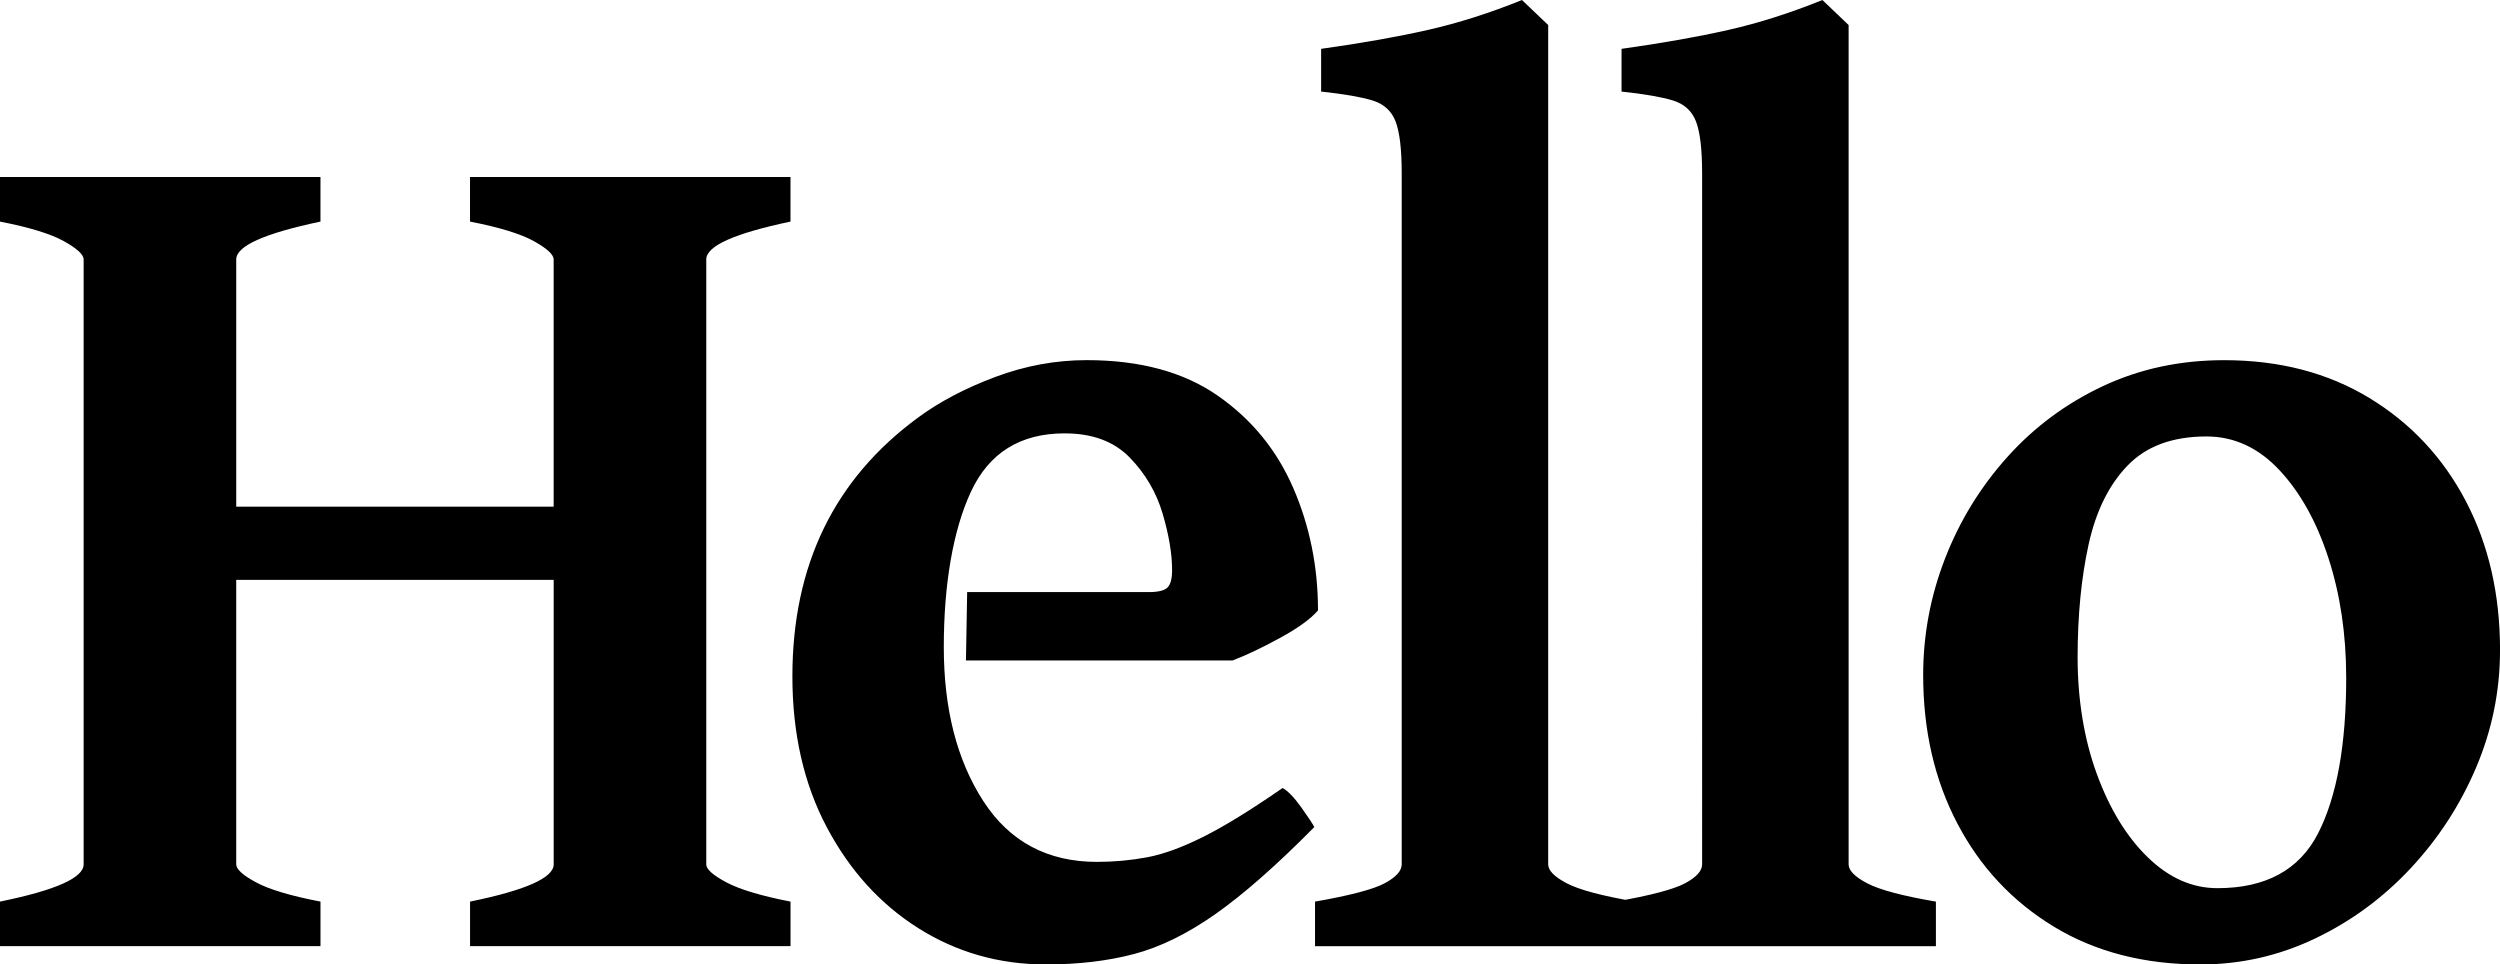 <?xml version="1.0" encoding="UTF-8"?>
<svg id="Livello_1" data-name="Livello 1" xmlns="http://www.w3.org/2000/svg" viewBox="0 0 1297.56 500.59">
  <defs>
    <style>
      .cls-1 {
        stroke-width: 0px;
      }
    </style>
  </defs>
  <path id="hello" class="cls-1" d="m366.57,134.65v313.97c0,2.54,3.49,5.65,10.46,9.35,6.97,3.7,18.06,7.02,33.27,9.98v23.13h-166.33v-23.13c28.94-5.91,43.41-12.36,43.41-19.33v-147.64H122.61v147.64c0,2.54,3.43,5.65,10.3,9.35,6.86,3.7,18,7.02,33.43,9.98v23.13H0v-23.13c28.94-5.91,43.41-12.36,43.41-19.33V134.65c0-2.53-3.44-5.7-10.3-9.5-6.87-3.8-17.9-7.18-33.11-10.14v-23.13h166.33v23.13c-29.15,6.13-43.72,12.67-43.72,19.64v128.31h164.75v-128.31c0-2.53-3.44-5.7-10.3-9.5-6.87-3.8-17.9-7.18-33.11-10.14v-23.13h166.33v23.13c-29.15,6.13-43.72,12.67-43.72,19.64Zm304.67,118.65c-8.55-19.75-21.65-35.75-39.29-48-17.64-12.25-40.29-18.38-67.96-18.38-16.05,0-31.84,2.91-47.37,8.71-15.52,5.81-28.89,12.83-40.08,21.07-43.51,31.9-65.27,76.67-65.27,134.33,0,29.78,5.96,55.92,17.9,78.41,11.93,22.5,27.83,39.97,47.68,52.44,19.85,12.46,41.82,18.69,65.9,18.69,16.9,0,32.16-1.8,45.78-5.39,13.62-3.59,27.72-10.5,42.3-20.75,14.57-10.24,31.68-25.29,51.33-45.15-.85-1.69-3.12-5.12-6.81-10.3-3.7-5.17-6.92-8.5-9.66-9.98-16.48,11.41-30.21,19.86-41.19,25.35-10.99,5.5-20.7,9.03-29.15,10.61-8.45,1.58-17.11,2.38-25.98,2.38-25.77,0-45.46-10.56-59.09-31.68-13.62-21.12-20.43-47.73-20.43-79.84s4.7-60.46,14.1-80.63c9.4-20.17,25.61-30.26,48.63-30.26,14.36,0,25.61,4.17,33.74,12.51,8.13,8.35,13.83,18.06,17.11,29.15,3.27,11.09,4.91,20.86,4.91,29.31,0,4.44-.79,7.45-2.38,9.03-1.58,1.58-4.81,2.38-9.66,2.38h-94.32l-.63,35.49h138.36c6.76-2.54,14.89-6.39,24.4-11.56,9.5-5.17,16.16-9.98,19.96-14.42,0-22.6-4.28-43.77-12.83-63.52Zm11.29,237.78v-23.13c18.16-3.17,30.2-6.34,36.12-9.5,5.91-3.17,8.87-6.44,8.87-9.82V89.98c0-12.46-1.06-21.43-3.17-26.93-2.11-5.49-6.13-9.13-12.04-10.93-5.92-1.79-14.79-3.33-26.61-4.59v-22.18c21.12-2.96,39.6-6.23,55.44-9.82,15.84-3.59,32.1-8.76,48.79-15.52l13.62,12.99v435.64c0,3.17,3.22,6.45,9.66,9.82,6.44,3.38,18.32,6.55,35.64,9.5v23.13h-166.33Zm155.92,0v-23.13c18.16-3.17,30.2-6.34,36.12-9.5,5.91-3.17,8.87-6.44,8.87-9.82V89.98c0-12.46-1.06-21.43-3.17-26.93-2.12-5.49-6.13-9.13-12.04-10.93-5.91-1.79-14.79-3.33-26.61-4.59v-22.18c21.12-2.96,39.6-6.23,55.45-9.82,15.84-3.59,32.1-8.76,48.79-15.52l13.62,12.99v435.64c0,3.17,3.22,6.45,9.66,9.82,6.44,3.38,18.32,6.55,35.64,9.5v23.13h-166.33Zm459.12-153.66c0,21.12-4.12,41.4-12.36,60.83-8.24,19.44-19.54,36.86-33.9,52.28-14.37,15.42-30.95,27.62-49.74,36.59-18.8,8.97-38.65,13.46-59.56,13.46-29.15,0-54.49-6.55-76.04-19.64-21.54-13.09-38.23-30.94-50.06-53.54-11.83-22.6-17.74-48.26-17.74-76.99,0-20.91,3.8-41.13,11.41-60.67,7.6-19.54,18.38-37.07,32.32-52.59,13.94-15.52,30.46-27.77,49.58-36.75,19.11-8.97,40.08-13.46,62.89-13.46,28.72,0,53.86,6.55,75.41,19.64,21.54,13.1,38.23,30.95,50.06,53.54,11.83,22.6,17.74,48.37,17.74,77.31Zm-79.84,14.26c0-22.39-3.06-43.03-9.19-61.94-6.13-18.9-14.63-34.16-25.5-45.78-10.88-11.61-23.5-17.43-37.86-17.43-17.54,0-31.16,5.02-40.87,15.05-9.72,10.04-16.47,23.71-20.28,41.03-3.8,17.32-5.7,36.86-5.7,58.61s3.33,42.35,9.98,60.51c6.65,18.17,15.47,32.58,26.46,43.25,10.98,10.67,23.02,16,36.12,16,25.13,0,42.56-9.5,52.28-28.51,9.71-19.01,14.57-45.94,14.57-80.79Z"/>
</svg>